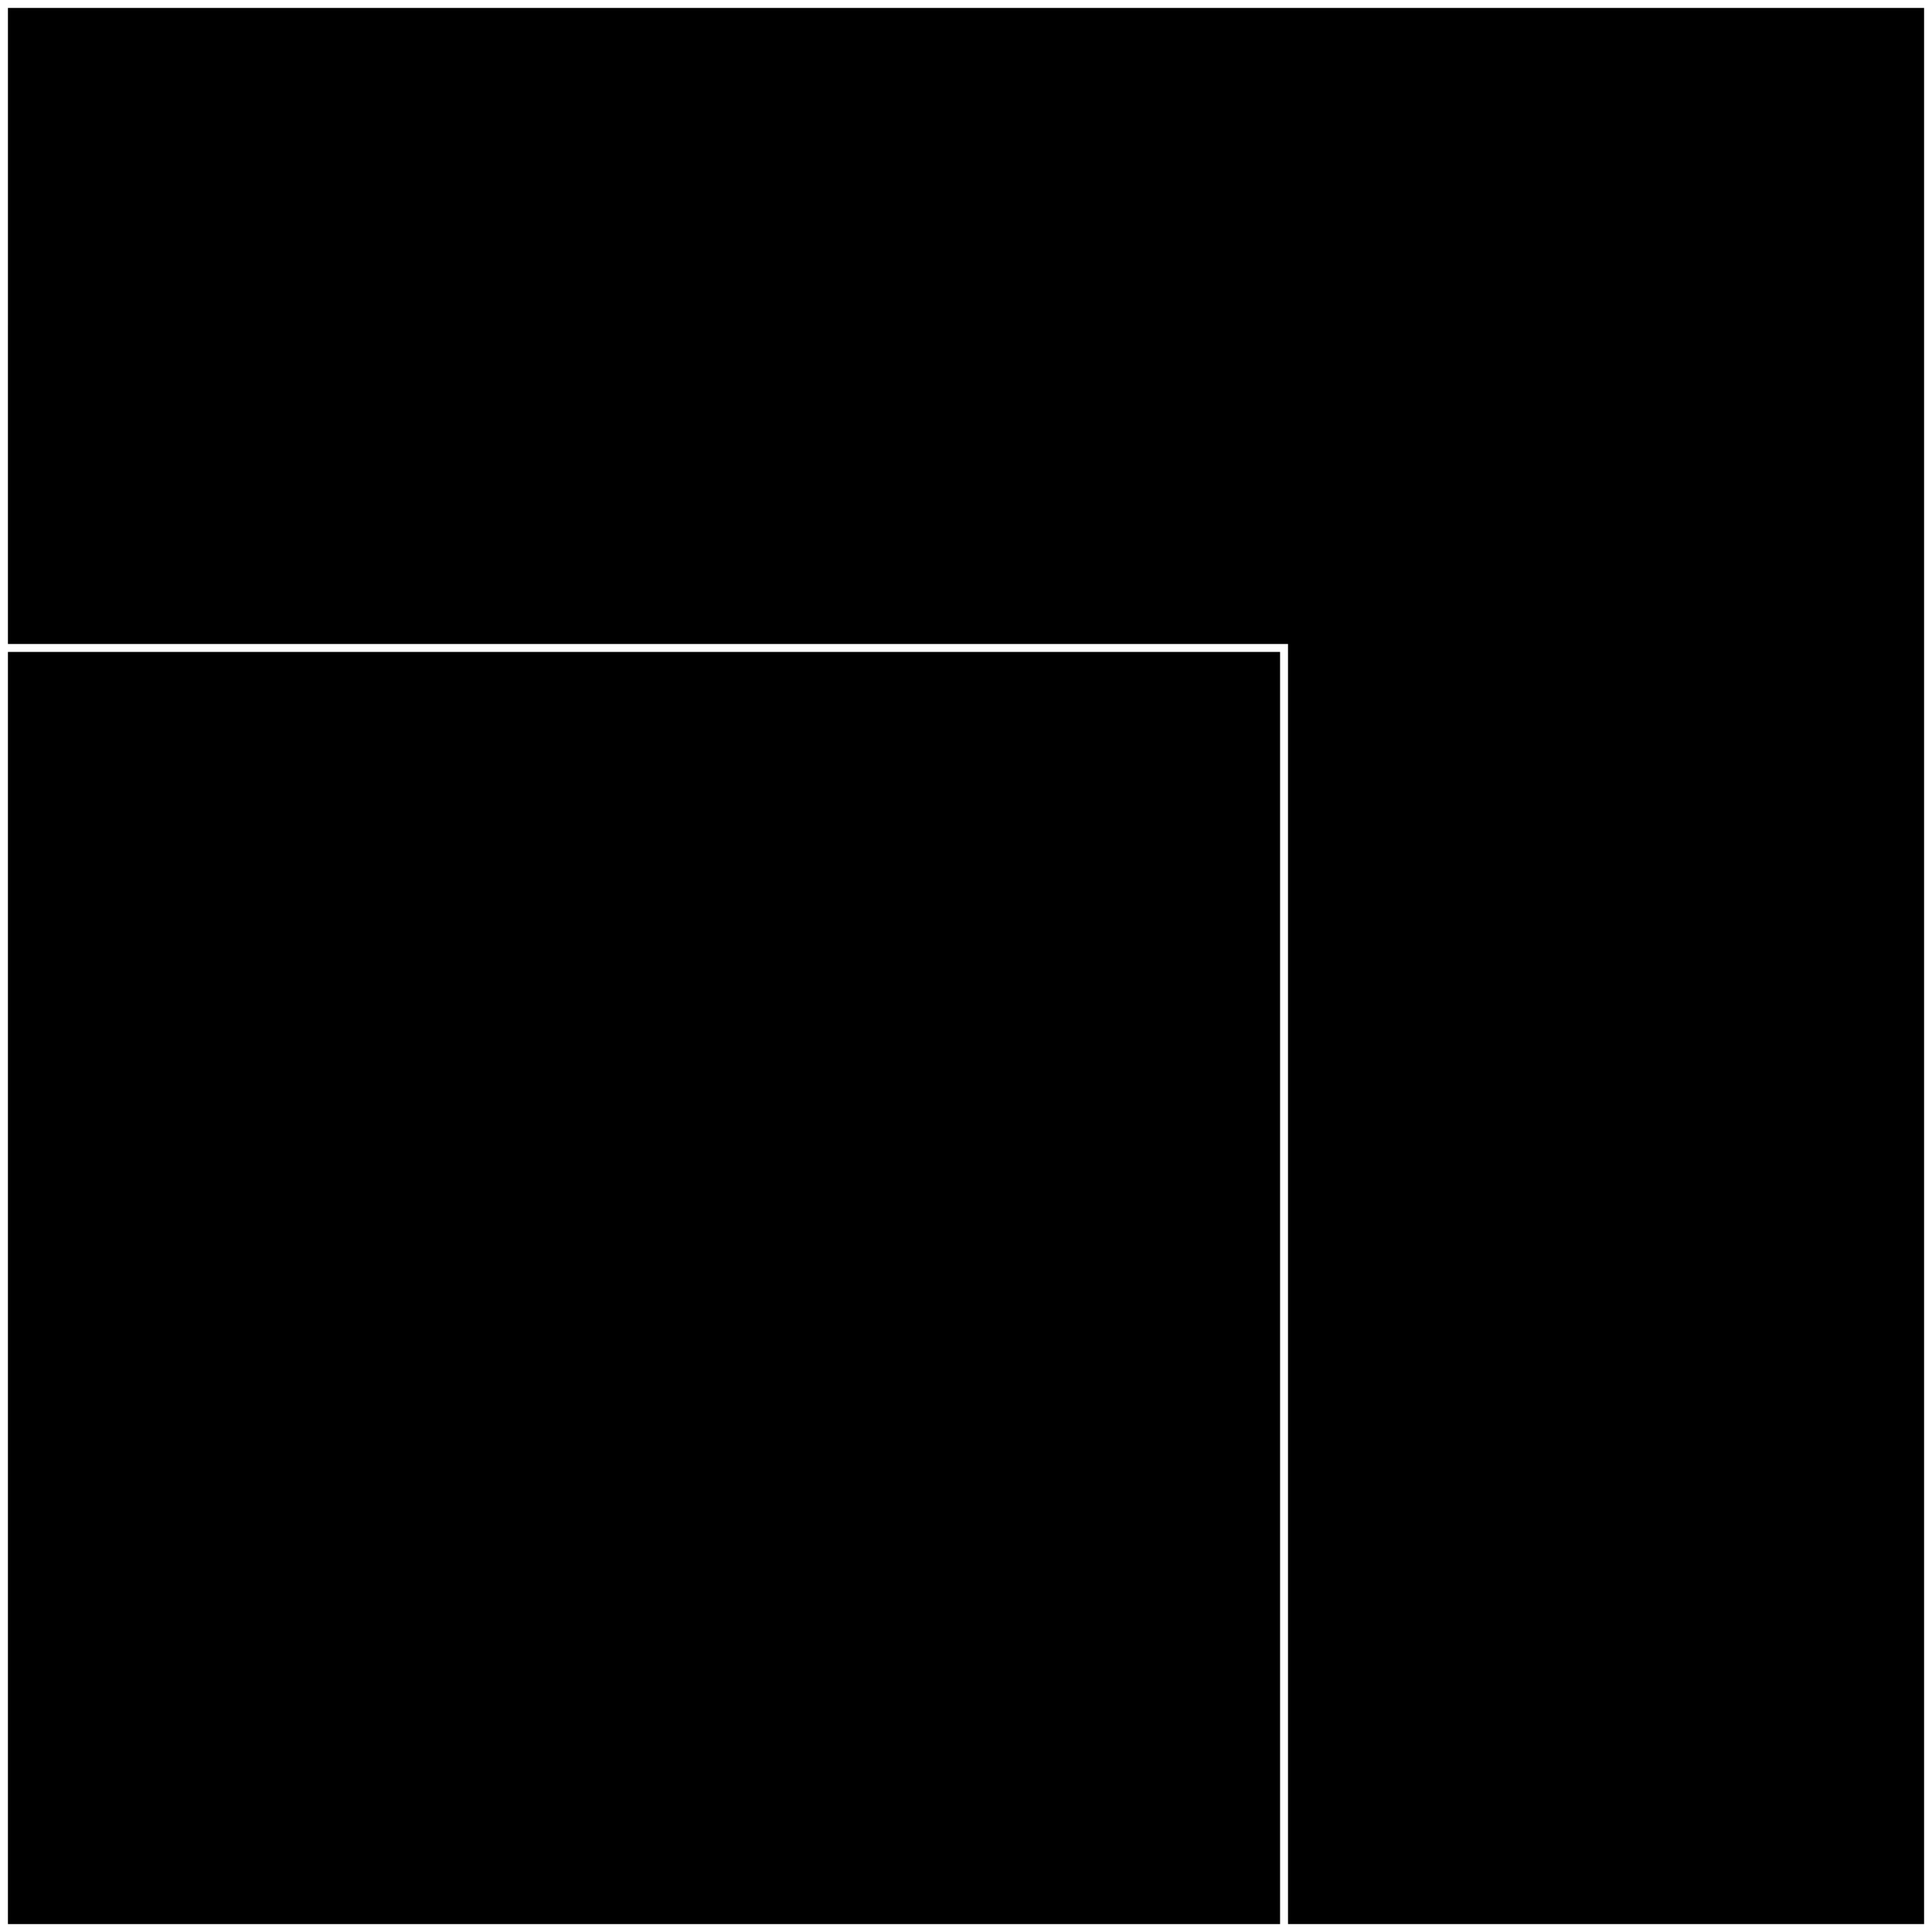 <?xml version="1.0" standalone="no"?>
<!DOCTYPE svg PUBLIC "-//W3C//DTD SVG 20010904//EN"
 "http://www.w3.org/TR/2001/REC-SVG-20010904/DTD/svg10.dtd">
<svg version="1.0" xmlns="http://www.w3.org/2000/svg"
 width="975pt" height="975pt" viewBox="0 0 975 975"
 preserveAspectRatio="xMidYMid meet">
<g transform="translate(0,975) scale(0.1,-0.1)"
fill="#000000" stroke="none">
<path d="M40 8105 l0 -1605 3230 0 3230 0 0 -3230 0 -3230 1605 0 1605 0 0
4835 0 4835 -4835 0 -4835 0 0 -1605z"/>
<path d="M40 3250 l0 -3210 3210 0 3210 0 0 3210 0 3210 -3210 0 -3210 0 0
-3210z"/>
</g>
</svg>
